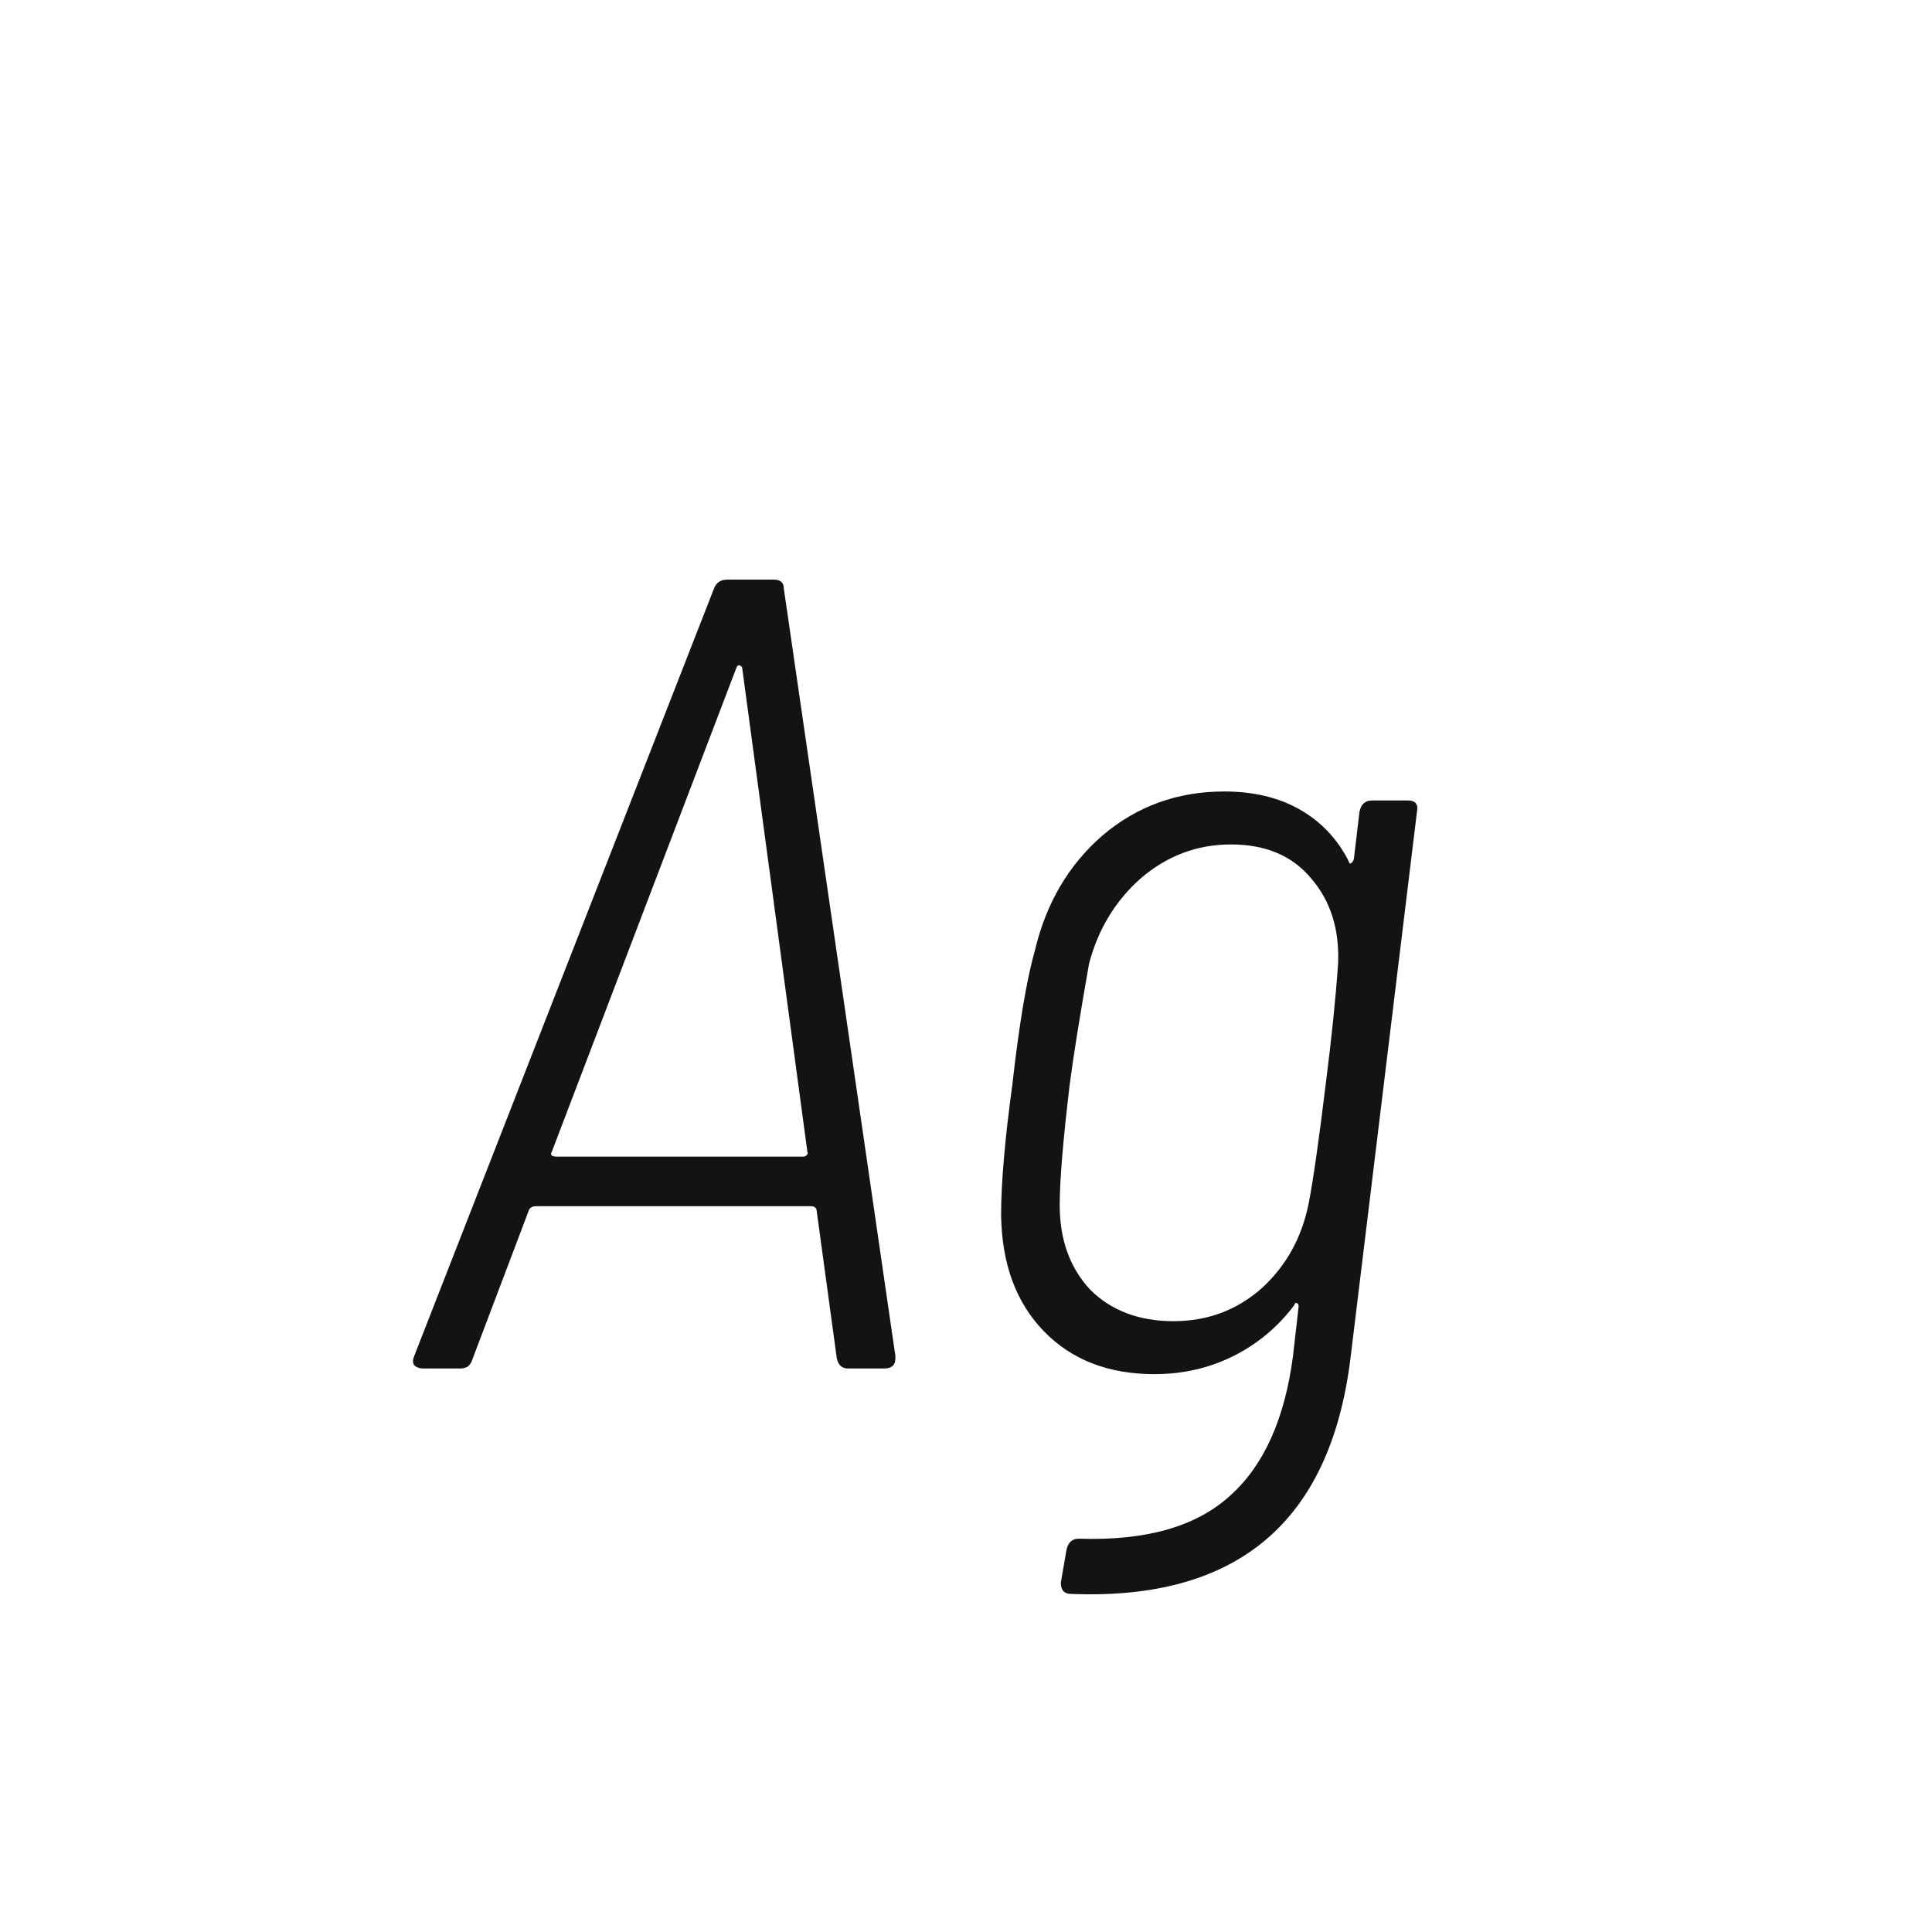 <svg width="24" height="24" viewBox="0 0 24 24" fill="none" xmlns="http://www.w3.org/2000/svg">
<path d="M10.534 17C10.46 17 10.413 16.958 10.395 16.874L10.143 15.026C10.133 14.998 10.11 14.984 10.072 14.984H6.657C6.619 14.984 6.591 14.998 6.573 15.026L5.873 16.874C5.863 16.911 5.845 16.944 5.817 16.972C5.789 16.991 5.756 17 5.719 17H5.257C5.21 17 5.173 16.986 5.145 16.958C5.126 16.93 5.126 16.893 5.145 16.846L8.869 7.312C8.897 7.237 8.953 7.2 9.037 7.2H9.611C9.695 7.2 9.737 7.237 9.737 7.312L11.123 16.846V16.874C11.123 16.958 11.076 17 10.982 17H10.534ZM6.853 14.312C6.843 14.321 6.843 14.335 6.853 14.354C6.871 14.363 6.89 14.368 6.909 14.368H9.975C9.993 14.368 10.007 14.363 10.017 14.354C10.035 14.335 10.04 14.321 10.03 14.312L9.219 8.292C9.209 8.273 9.195 8.264 9.177 8.264C9.167 8.264 9.158 8.273 9.149 8.292L6.853 14.312ZM16.888 10.084C16.907 9.991 16.958 9.944 17.042 9.944H17.49C17.583 9.944 17.621 9.991 17.602 10.084L16.776 16.874C16.524 18.909 15.367 19.884 13.304 19.8C13.22 19.8 13.178 19.753 13.178 19.66L13.248 19.254C13.267 19.161 13.318 19.114 13.402 19.114C14.233 19.142 14.858 18.965 15.278 18.582C15.698 18.209 15.959 17.63 16.062 16.846L16.132 16.23C16.132 16.202 16.123 16.188 16.104 16.188C16.095 16.179 16.085 16.188 16.076 16.216C15.871 16.487 15.619 16.697 15.32 16.846C15.021 16.995 14.695 17.07 14.34 17.07C13.771 17.07 13.313 16.893 12.968 16.538C12.623 16.183 12.445 15.703 12.436 15.096C12.436 14.695 12.483 14.153 12.576 13.472C12.66 12.725 12.753 12.17 12.856 11.806C12.996 11.218 13.276 10.742 13.696 10.378C14.125 10.014 14.629 9.832 15.208 9.832C15.572 9.832 15.885 9.907 16.146 10.056C16.407 10.205 16.608 10.415 16.748 10.686C16.757 10.714 16.767 10.728 16.776 10.728C16.795 10.719 16.809 10.7 16.818 10.672L16.888 10.084ZM16.258 14.942C16.314 14.653 16.384 14.163 16.468 13.472C16.543 12.884 16.594 12.385 16.622 11.974C16.641 11.545 16.529 11.19 16.286 10.91C16.053 10.63 15.721 10.49 15.292 10.49C14.872 10.49 14.499 10.63 14.172 10.91C13.855 11.19 13.64 11.545 13.528 11.974C13.416 12.609 13.337 13.103 13.29 13.458C13.206 14.158 13.164 14.662 13.164 14.97C13.164 15.399 13.29 15.749 13.542 16.02C13.803 16.281 14.149 16.412 14.578 16.412C14.998 16.412 15.362 16.277 15.67 16.006C15.978 15.726 16.174 15.371 16.258 14.942Z" fill="#131313"/>
</svg>

